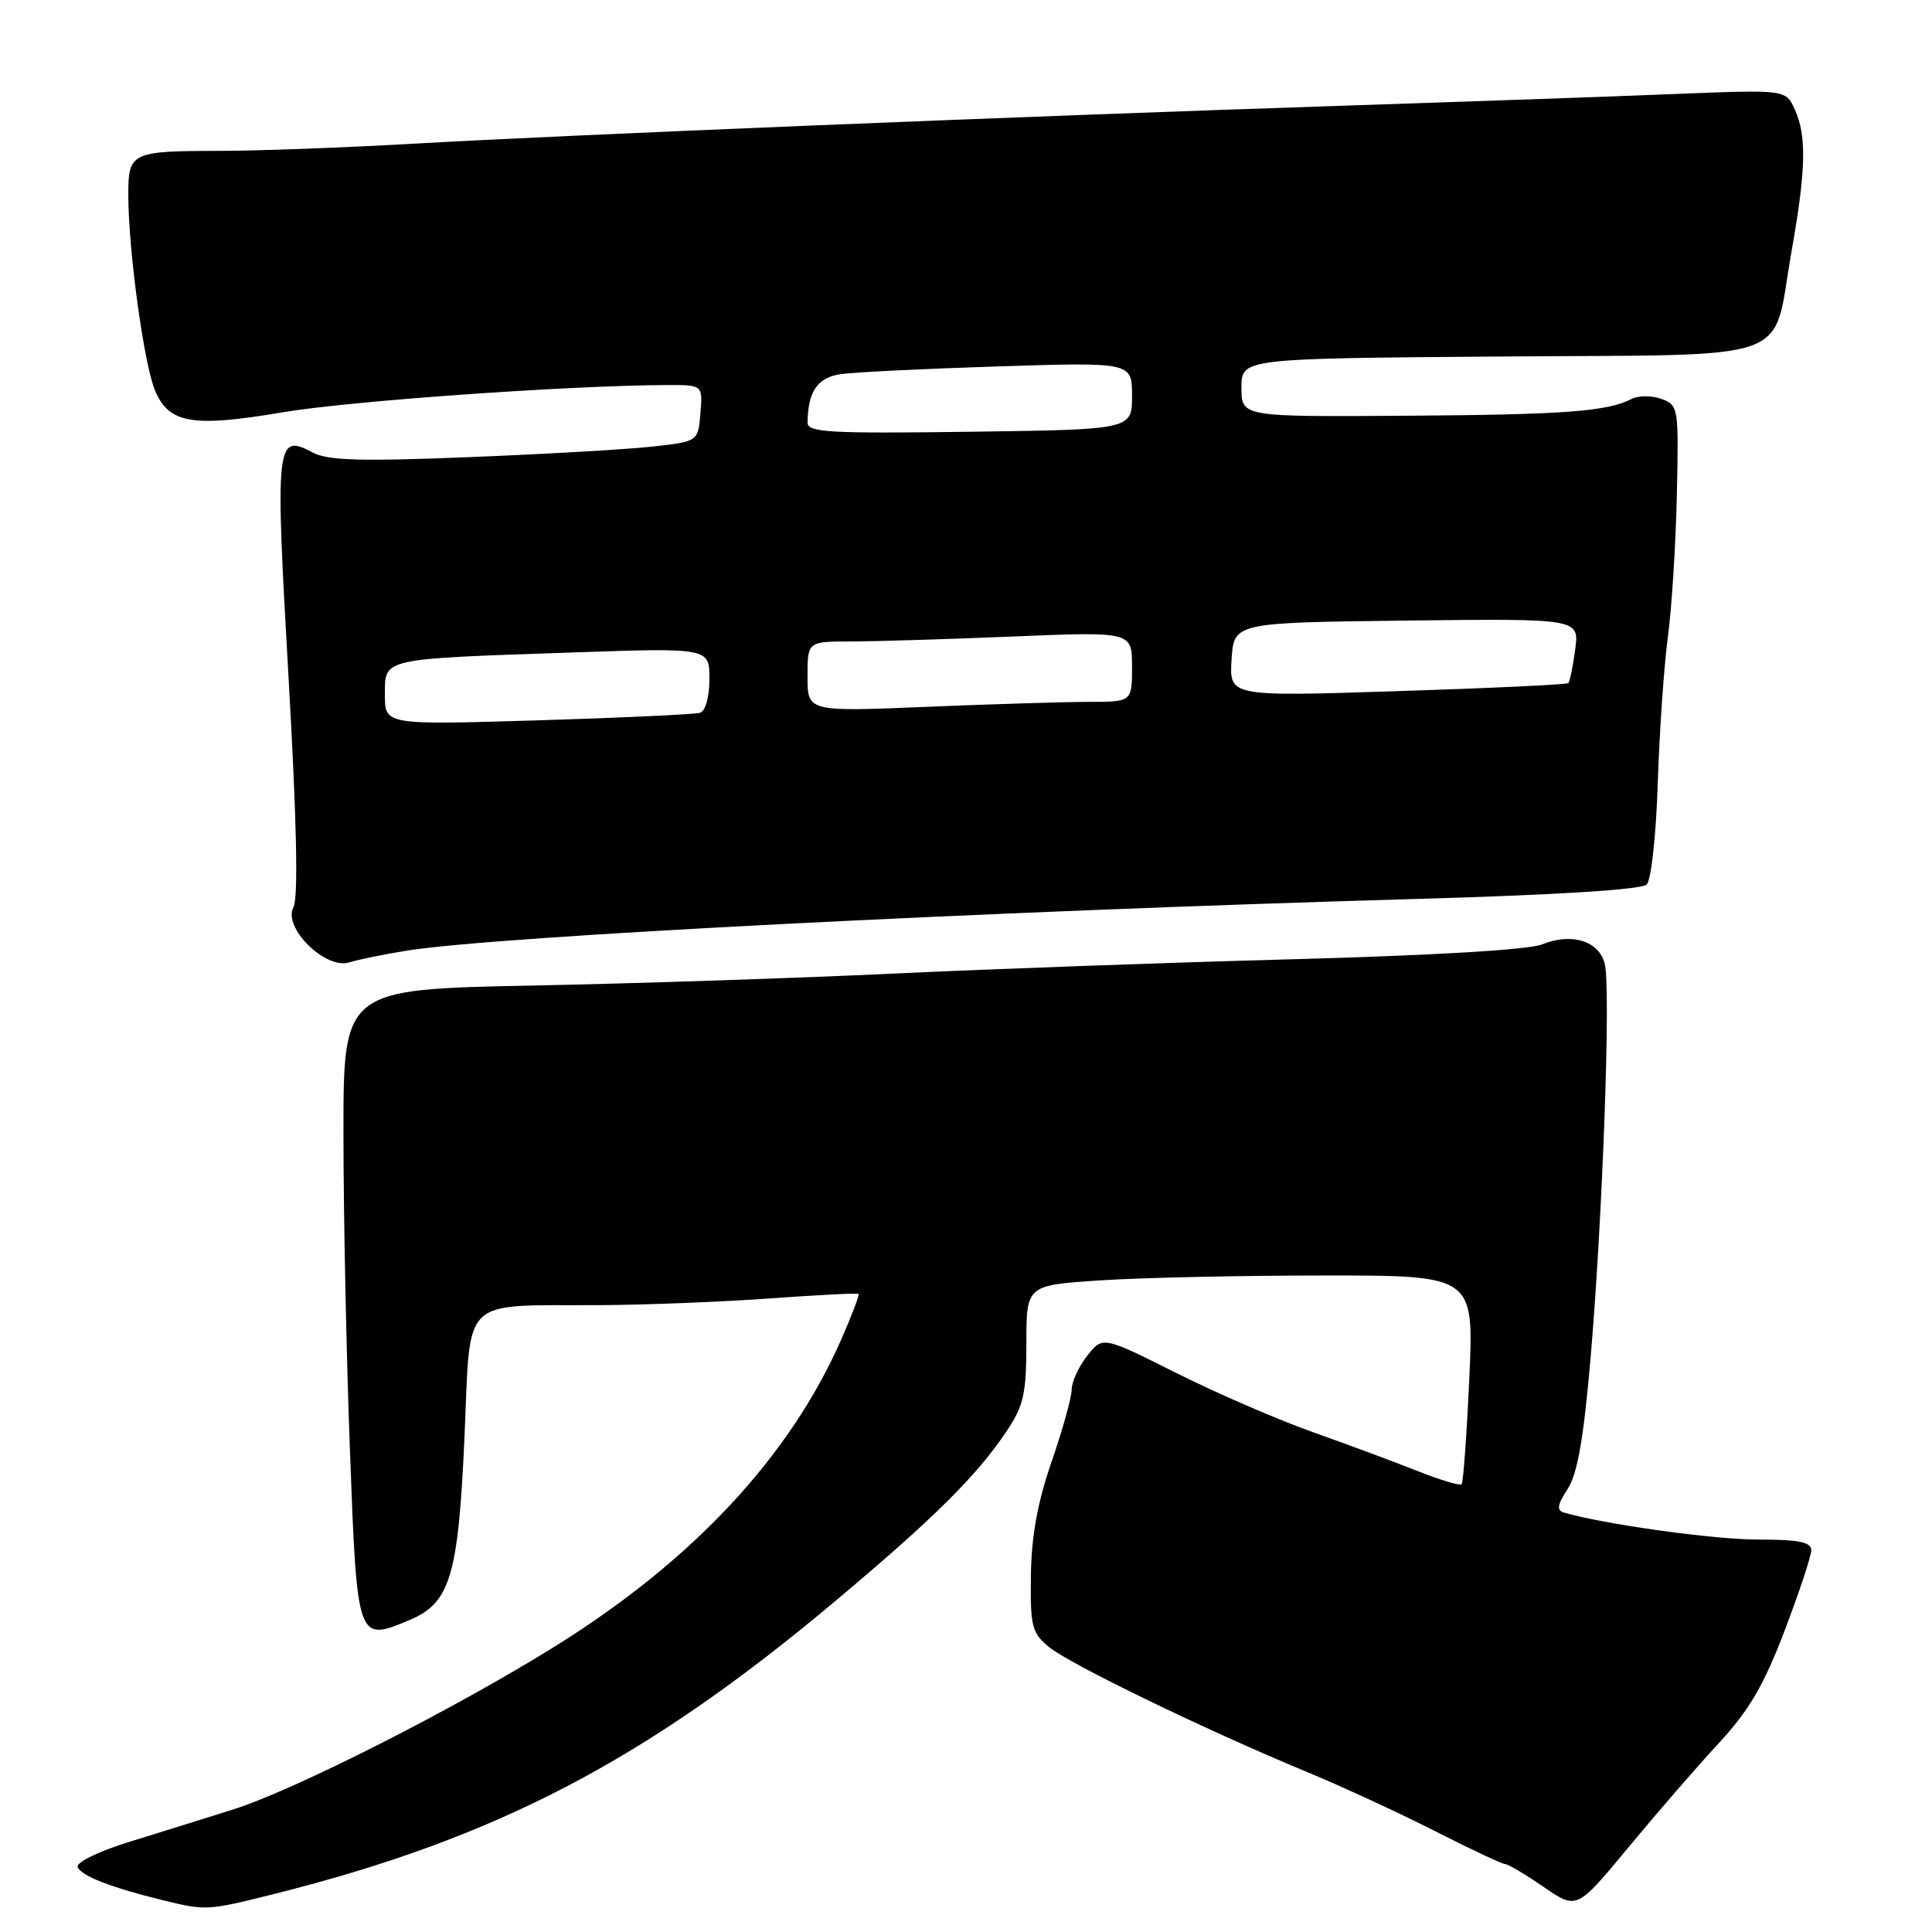 <?xml version="1.0" encoding="UTF-8" standalone="no"?>
<!DOCTYPE svg PUBLIC "-//W3C//DTD SVG 1.1//EN" "http://www.w3.org/Graphics/SVG/1.1/DTD/svg11.dtd" >
<svg xmlns="http://www.w3.org/2000/svg" xmlns:xlink="http://www.w3.org/1999/xlink" version="1.1" viewBox="0 0 256 256">
 <g >
 <path fill="currentColor"
d=" M 36.33 250.96 C 65.66 243.61 85.46 233.30 110.50 212.30 C 123.65 201.28 129.45 195.54 133.40 189.61 C 135.64 186.26 136.00 184.65 136.00 178.01 C 136.00 170.30 136.00 170.30 145.75 169.66 C 151.11 169.30 164.46 169.01 175.40 169.01 C 195.31 169.00 195.31 169.00 194.69 182.63 C 194.35 190.12 193.89 196.44 193.67 196.67 C 193.44 196.89 190.84 196.11 187.88 194.94 C 184.92 193.76 178.68 191.44 174.00 189.78 C 169.32 188.12 161.14 184.58 155.81 181.90 C 146.11 177.04 146.11 177.04 144.06 179.65 C 142.93 181.09 142.00 183.11 142.00 184.13 C 142.00 185.15 140.81 189.44 139.35 193.66 C 137.48 199.06 136.67 203.53 136.60 208.75 C 136.51 215.51 136.72 216.36 139.00 218.24 C 141.74 220.50 159.63 229.17 173.00 234.72 C 177.68 236.65 185.38 240.21 190.12 242.62 C 194.86 245.03 199.05 247.00 199.44 247.00 C 199.82 247.00 202.12 248.36 204.54 250.03 C 208.93 253.05 208.93 253.05 215.72 244.85 C 219.45 240.34 224.84 234.12 227.70 231.03 C 231.75 226.66 233.69 223.36 236.45 216.12 C 238.40 211.01 240.00 206.19 240.00 205.41 C 240.00 204.33 238.36 204.00 232.93 204.00 C 227.10 204.00 212.43 201.96 207.22 200.42 C 206.24 200.13 206.36 199.38 207.71 197.32 C 209.01 195.33 209.83 190.69 210.75 180.05 C 212.35 161.54 213.46 130.95 212.64 127.71 C 211.88 124.67 208.24 123.55 204.32 125.14 C 202.59 125.85 189.86 126.60 171.50 127.10 C 155.00 127.54 131.15 128.40 118.50 129.00 C 105.85 129.60 84.25 130.32 70.50 130.59 C 45.50 131.09 45.50 131.09 45.51 150.29 C 45.51 160.86 45.90 179.72 46.37 192.22 C 47.32 217.58 47.32 217.57 54.25 214.67 C 59.66 212.41 60.73 208.82 61.55 190.35 C 62.39 171.49 60.81 173.04 79.38 172.94 C 85.49 172.91 95.67 172.51 102.00 172.05 C 108.33 171.59 113.62 171.32 113.76 171.45 C 113.91 171.58 112.85 174.35 111.42 177.60 C 104.62 192.99 91.89 206.67 73.83 217.97 C 60.51 226.30 39.14 237.15 30.93 239.75 C 27.39 240.87 21.22 242.80 17.21 244.03 C 13.13 245.29 10.09 246.76 10.29 247.38 C 10.68 248.53 14.72 250.11 21.50 251.77 C 27.32 253.19 27.42 253.19 36.33 250.96 Z  M 54.00 125.95 C 65.89 124.05 130.30 120.76 187.81 119.11 C 206.21 118.59 217.52 117.88 218.20 117.20 C 218.79 116.61 219.44 110.69 219.66 103.82 C 219.88 97.04 220.48 88.35 220.99 84.50 C 221.51 80.65 222.05 72.15 222.19 65.61 C 222.45 53.99 222.40 53.69 220.15 52.86 C 218.88 52.39 217.11 52.39 216.18 52.87 C 212.95 54.53 207.34 54.95 186.00 55.09 C 164.50 55.23 164.50 55.23 164.50 51.36 C 164.50 47.50 164.50 47.50 198.74 47.24 C 238.69 46.93 234.72 48.36 237.38 33.36 C 239.31 22.47 239.41 18.00 237.81 14.48 C 236.62 11.87 236.62 11.87 222.06 12.45 C 214.05 12.78 193.78 13.49 177.00 14.04 C 135.46 15.41 75.03 17.88 55.00 19.03 C 45.92 19.55 34.37 19.98 29.33 19.99 C 17.33 20.00 17.00 20.16 17.00 25.86 C 17.01 33.13 19.06 48.17 20.53 51.71 C 22.37 56.13 25.47 56.66 37.47 54.63 C 46.36 53.13 75.11 51.09 88.31 51.02 C 93.12 51.00 93.12 51.00 92.81 54.75 C 92.50 58.50 92.50 58.50 86.50 59.17 C 83.20 59.54 72.27 60.17 62.22 60.57 C 47.81 61.15 43.40 61.02 41.45 59.97 C 36.57 57.36 36.44 58.49 38.23 89.70 C 39.32 108.81 39.54 119.00 38.88 120.22 C 37.44 122.91 43.13 128.51 46.28 127.52 C 47.50 127.14 50.98 126.43 54.00 125.95 Z  M 51.00 92.08 C 51.00 87.18 50.35 87.33 75.75 86.46 C 94.00 85.83 94.00 85.83 94.00 89.95 C 94.00 92.37 93.48 94.22 92.75 94.45 C 92.06 94.66 82.39 95.11 71.25 95.45 C 51.00 96.06 51.00 96.06 51.00 92.08 Z  M 107.00 89.66 C 107.00 85.00 107.00 85.00 112.75 85.00 C 115.91 84.99 125.59 84.70 134.25 84.34 C 150.00 83.69 150.00 83.69 150.00 88.34 C 150.00 93.00 150.00 93.00 144.25 93.00 C 141.09 93.01 131.41 93.30 122.75 93.66 C 107.00 94.31 107.00 94.31 107.00 89.66 Z  M 163.19 87.40 C 163.50 82.50 163.50 82.50 186.38 82.23 C 209.27 81.96 209.27 81.96 208.72 86.06 C 208.42 88.32 208.01 90.32 207.82 90.51 C 207.63 90.71 197.44 91.19 185.17 91.58 C 162.88 92.30 162.88 92.30 163.19 87.40 Z  M 107.01 56.00 C 107.05 51.89 108.31 50.04 111.36 49.58 C 113.09 49.32 122.49 48.86 132.25 48.55 C 150.00 47.99 150.00 47.99 150.00 52.46 C 150.00 56.92 150.00 56.92 128.50 57.21 C 109.92 57.46 107.00 57.30 107.01 56.00 Z "/>
</g>
</svg>